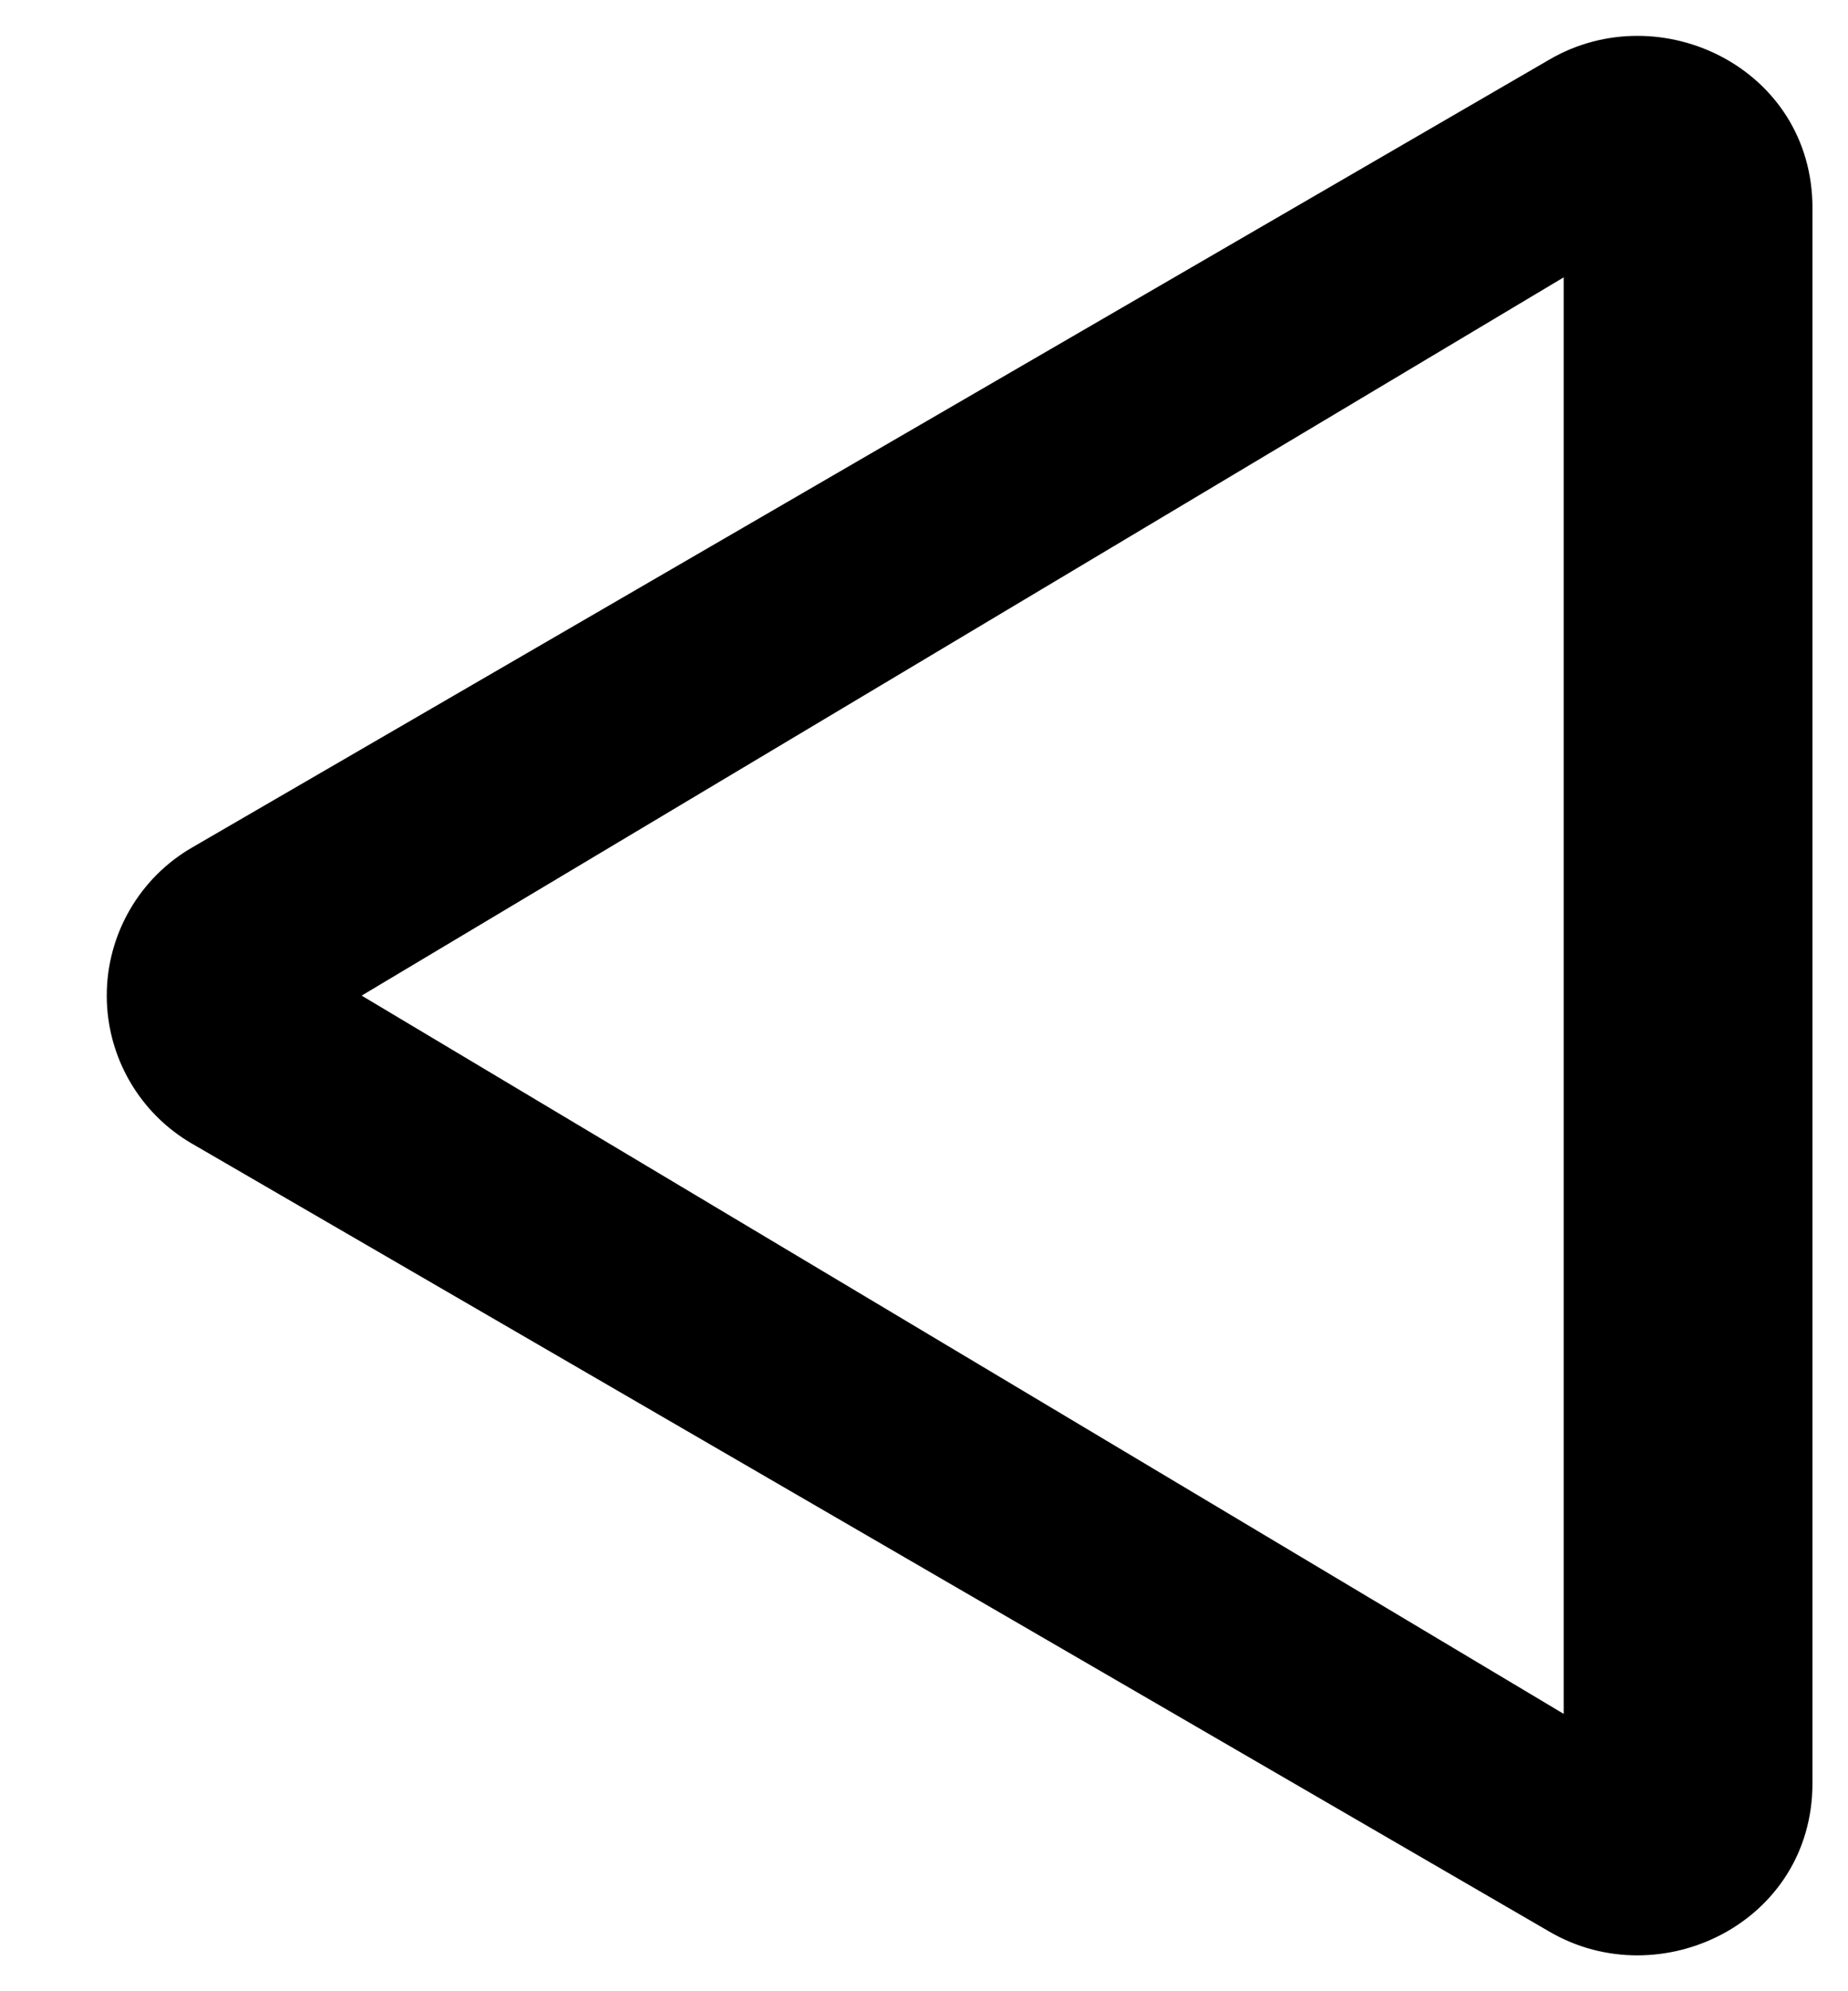 ﻿<?xml version="1.0" encoding="utf-8"?>
<svg version="1.1" xmlns:xlink="http://www.w3.org/1999/xlink" width="13px" height="14px" xmlns="http://www.w3.org/2000/svg">
  <defs>
    <pattern id="BGPattern" patternUnits="userSpaceOnUse" alignment="0 0" imageRepeat="None" />
    <mask fill="white" id="Clip6264">
      <path d="M 10.901 0.418  L 1.356 5.956  C 0.982 6.17  0.751 6.569  0.751 7  C 0.751 7.431  0.982 7.83  1.356 8.044  L 10.901 13.582  C 11.68 14.035  12.75 13.518  12.75 12.538  L 12.75 1.462  C 12.75 0.482  11.681 -0.035  10.901 0.418  Z M 11 12.05  L 2.544 7  L 11 1.95  L 11 12.05  Z " fill-rule="evenodd" />
    </mask>
  </defs>
  <g>
    <path d="M 10.901 0.418  L 1.356 5.956  C 0.982 6.17  0.751 6.569  0.751 7  C 0.751 7.431  0.982 7.83  1.356 8.044  L 10.901 13.582  C 11.68 14.035  12.75 13.518  12.75 12.538  L 12.75 1.462  C 12.75 0.482  11.681 -0.035  10.901 0.418  Z M 11 12.05  L 2.544 7  L 11 1.95  L 11 12.05  Z " fill-rule="nonzero" fill="rgba(0, 0, 0, 1)" stroke="none" class="fill" />
    <path d="M 10.901 0.418  L 1.356 5.956  C 0.982 6.17  0.751 6.569  0.751 7  C 0.751 7.431  0.982 7.83  1.356 8.044  L 10.901 13.582  C 11.68 14.035  12.75 13.518  12.75 12.538  L 12.75 1.462  C 12.75 0.482  11.681 -0.035  10.901 0.418  Z " stroke-width="0" stroke-dasharray="0" stroke="rgba(255, 255, 255, 0)" fill="none" class="stroke" mask="url(#Clip6264)" />
    <path d="M 11 12.05  L 2.544 7  L 11 1.95  L 11 12.05  Z " stroke-width="0" stroke-dasharray="0" stroke="rgba(255, 255, 255, 0)" fill="none" class="stroke" mask="url(#Clip6264)" />
  </g>
</svg>